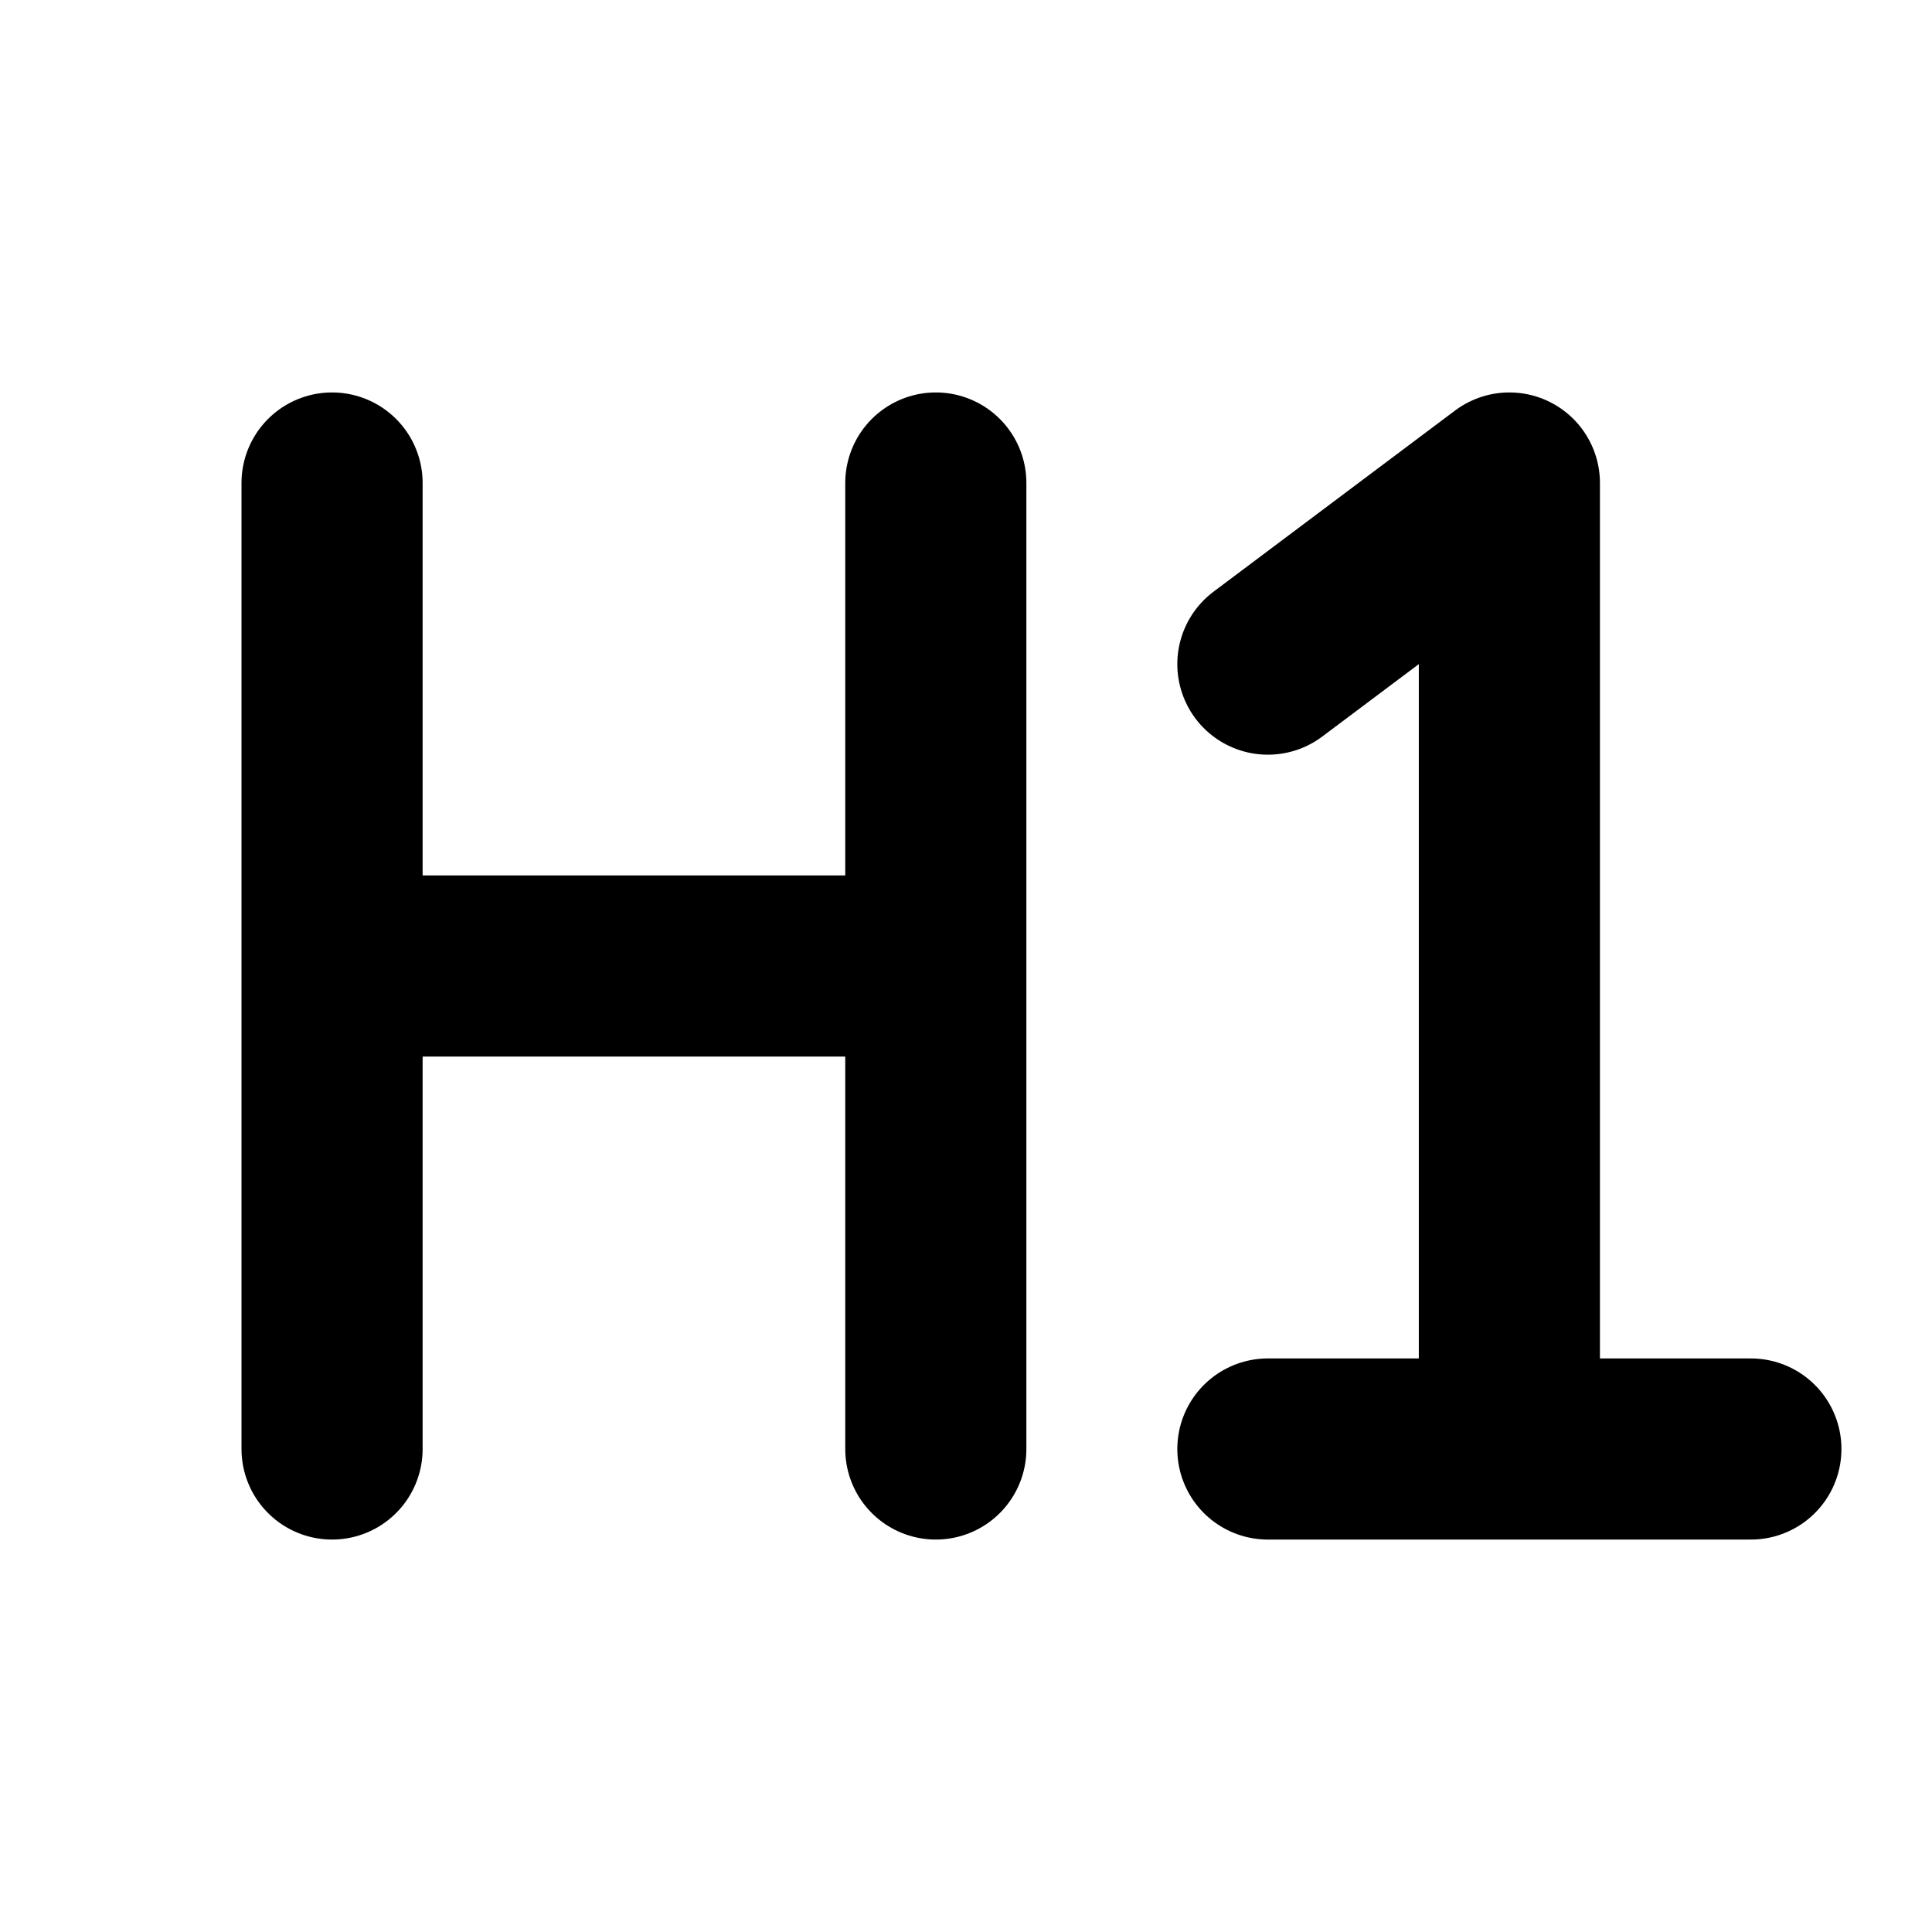 <svg width="16" height="16" viewBox="0 0 16 16" fill="none" xmlns="http://www.w3.org/2000/svg">
<path d="M2.75 4V8M2.75 12V8M7.75 4V8M7.75 12V8M2.75 8H7.75" stroke="black" stroke-width="1.5" stroke-linecap="round" stroke-linejoin="round"/>
<path d="M10.5 5.5L12.5 4V12M10.5 12H14.5" stroke="black" stroke-width="1.5" stroke-linecap="round" stroke-linejoin="round"/>
</svg>
